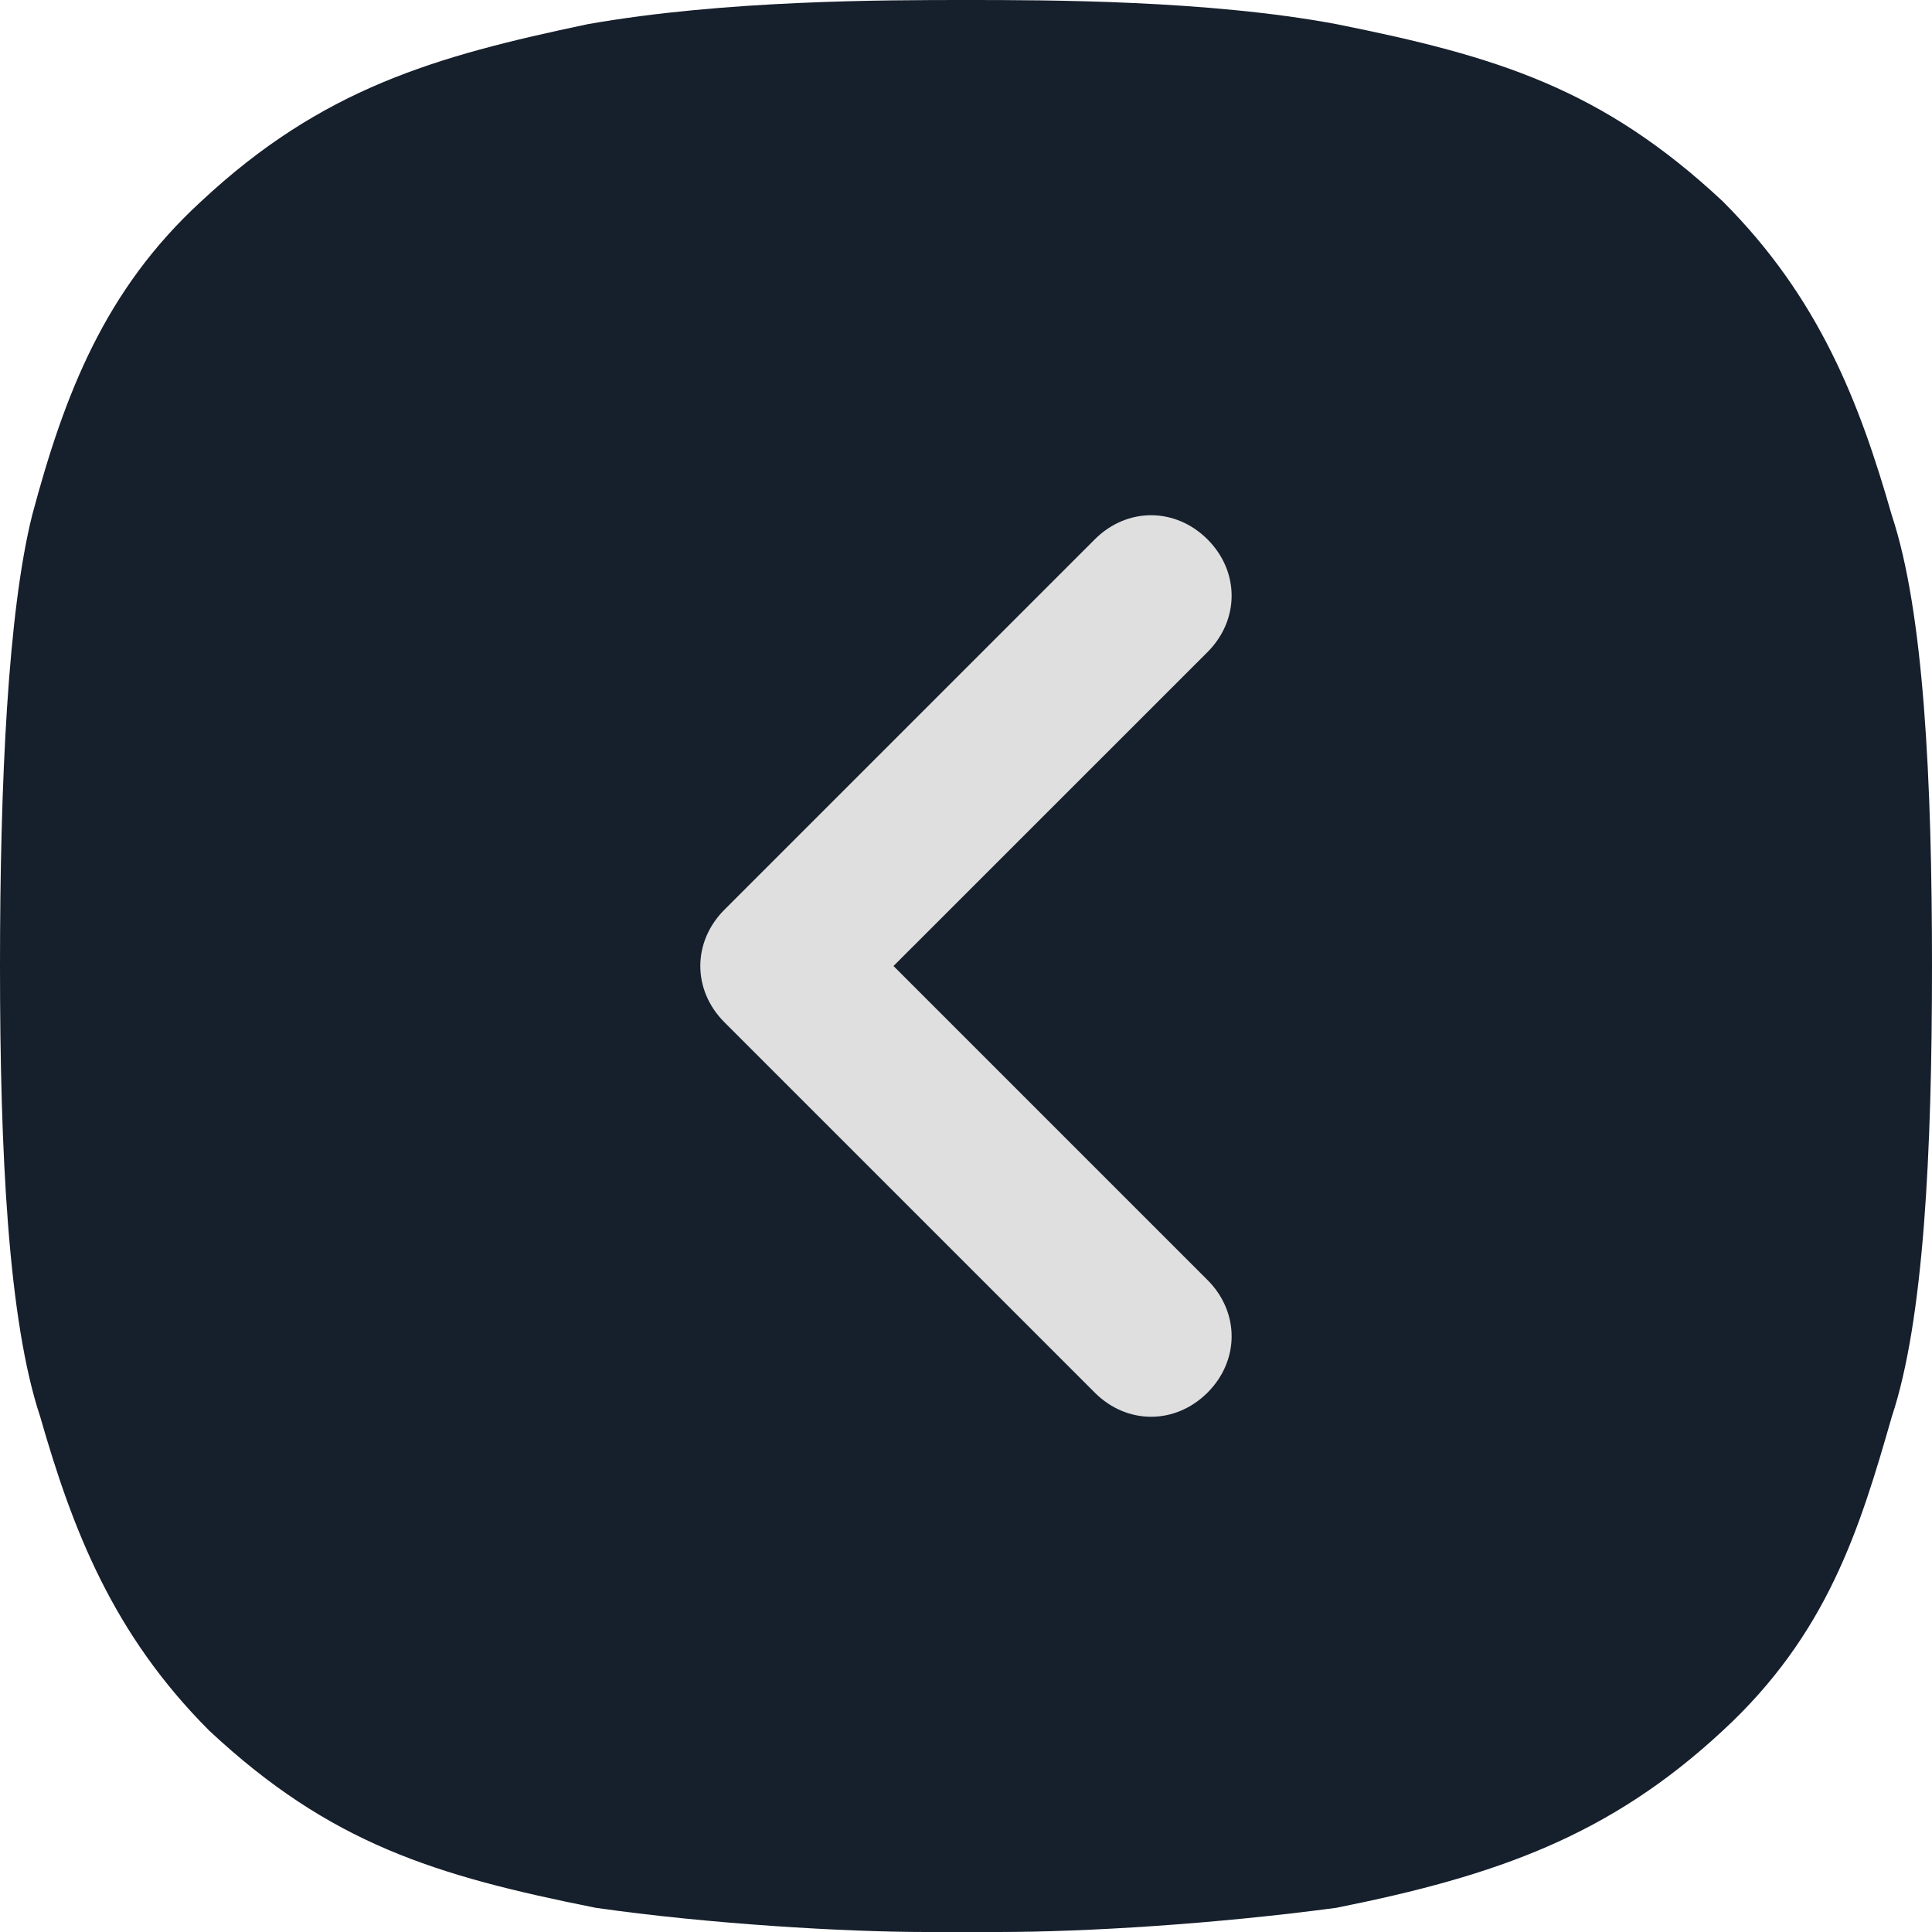 <svg width="23" height="23" viewBox="0 0 23 23" fill="none" xmlns="http://www.w3.org/2000/svg">
<g clip-path="url(#clip0_1_11980)">
<path d="M-5.28525e-07 11.5C-3.3583e-07 13.704 0.096 15.717 0.479 16.867C0.863 18.208 1.342 19.454 2.492 20.604C3.929 21.946 5.175 22.329 7.092 22.712C8.433 22.904 10.062 23 11.021 23C11.308 23 11.596 23 11.883 23C12.938 23 14.471 22.904 15.908 22.712C17.825 22.329 19.167 21.85 20.508 20.604C21.754 19.454 22.137 18.208 22.521 16.867C22.904 15.717 23 13.704 23 11.5C23 9.296 22.904 7.283 22.521 6.133C22.137 4.792 21.658 3.546 20.508 2.396C19.071 1.054 17.825 0.671 15.908 0.287C14.375 4.88284e-07 12.458 1.39842e-06 11.5 1.4822e-06C10.542 1.56598e-06 8.625 9.90965e-07 6.996 0.288C5.175 0.671 3.833 1.054 2.396 2.396C1.246 3.45 0.767 4.696 0.383 6.133C0.096 7.283 -7.21219e-07 9.296 -5.28525e-07 11.5Z" fill="#161F2C"/>
<path d="M14.375 16.579C14.758 16.196 14.758 15.621 14.375 15.238L10.637 11.5L14.375 7.763C14.758 7.379 14.758 6.804 14.375 6.421C13.991 6.038 13.416 6.038 13.033 6.421L8.625 10.829C8.241 11.213 8.241 11.787 8.625 12.171L13.033 16.579C13.416 16.962 13.991 16.962 14.375 16.579Z" fill="#DFDFDF"/>
</g>
<defs>
<clipPath id="clip0_1_11980">
<rect width="23" height="23" fill="white" transform="translate(23 23) rotate(180)"/>
</clipPath>
</defs>
</svg>
